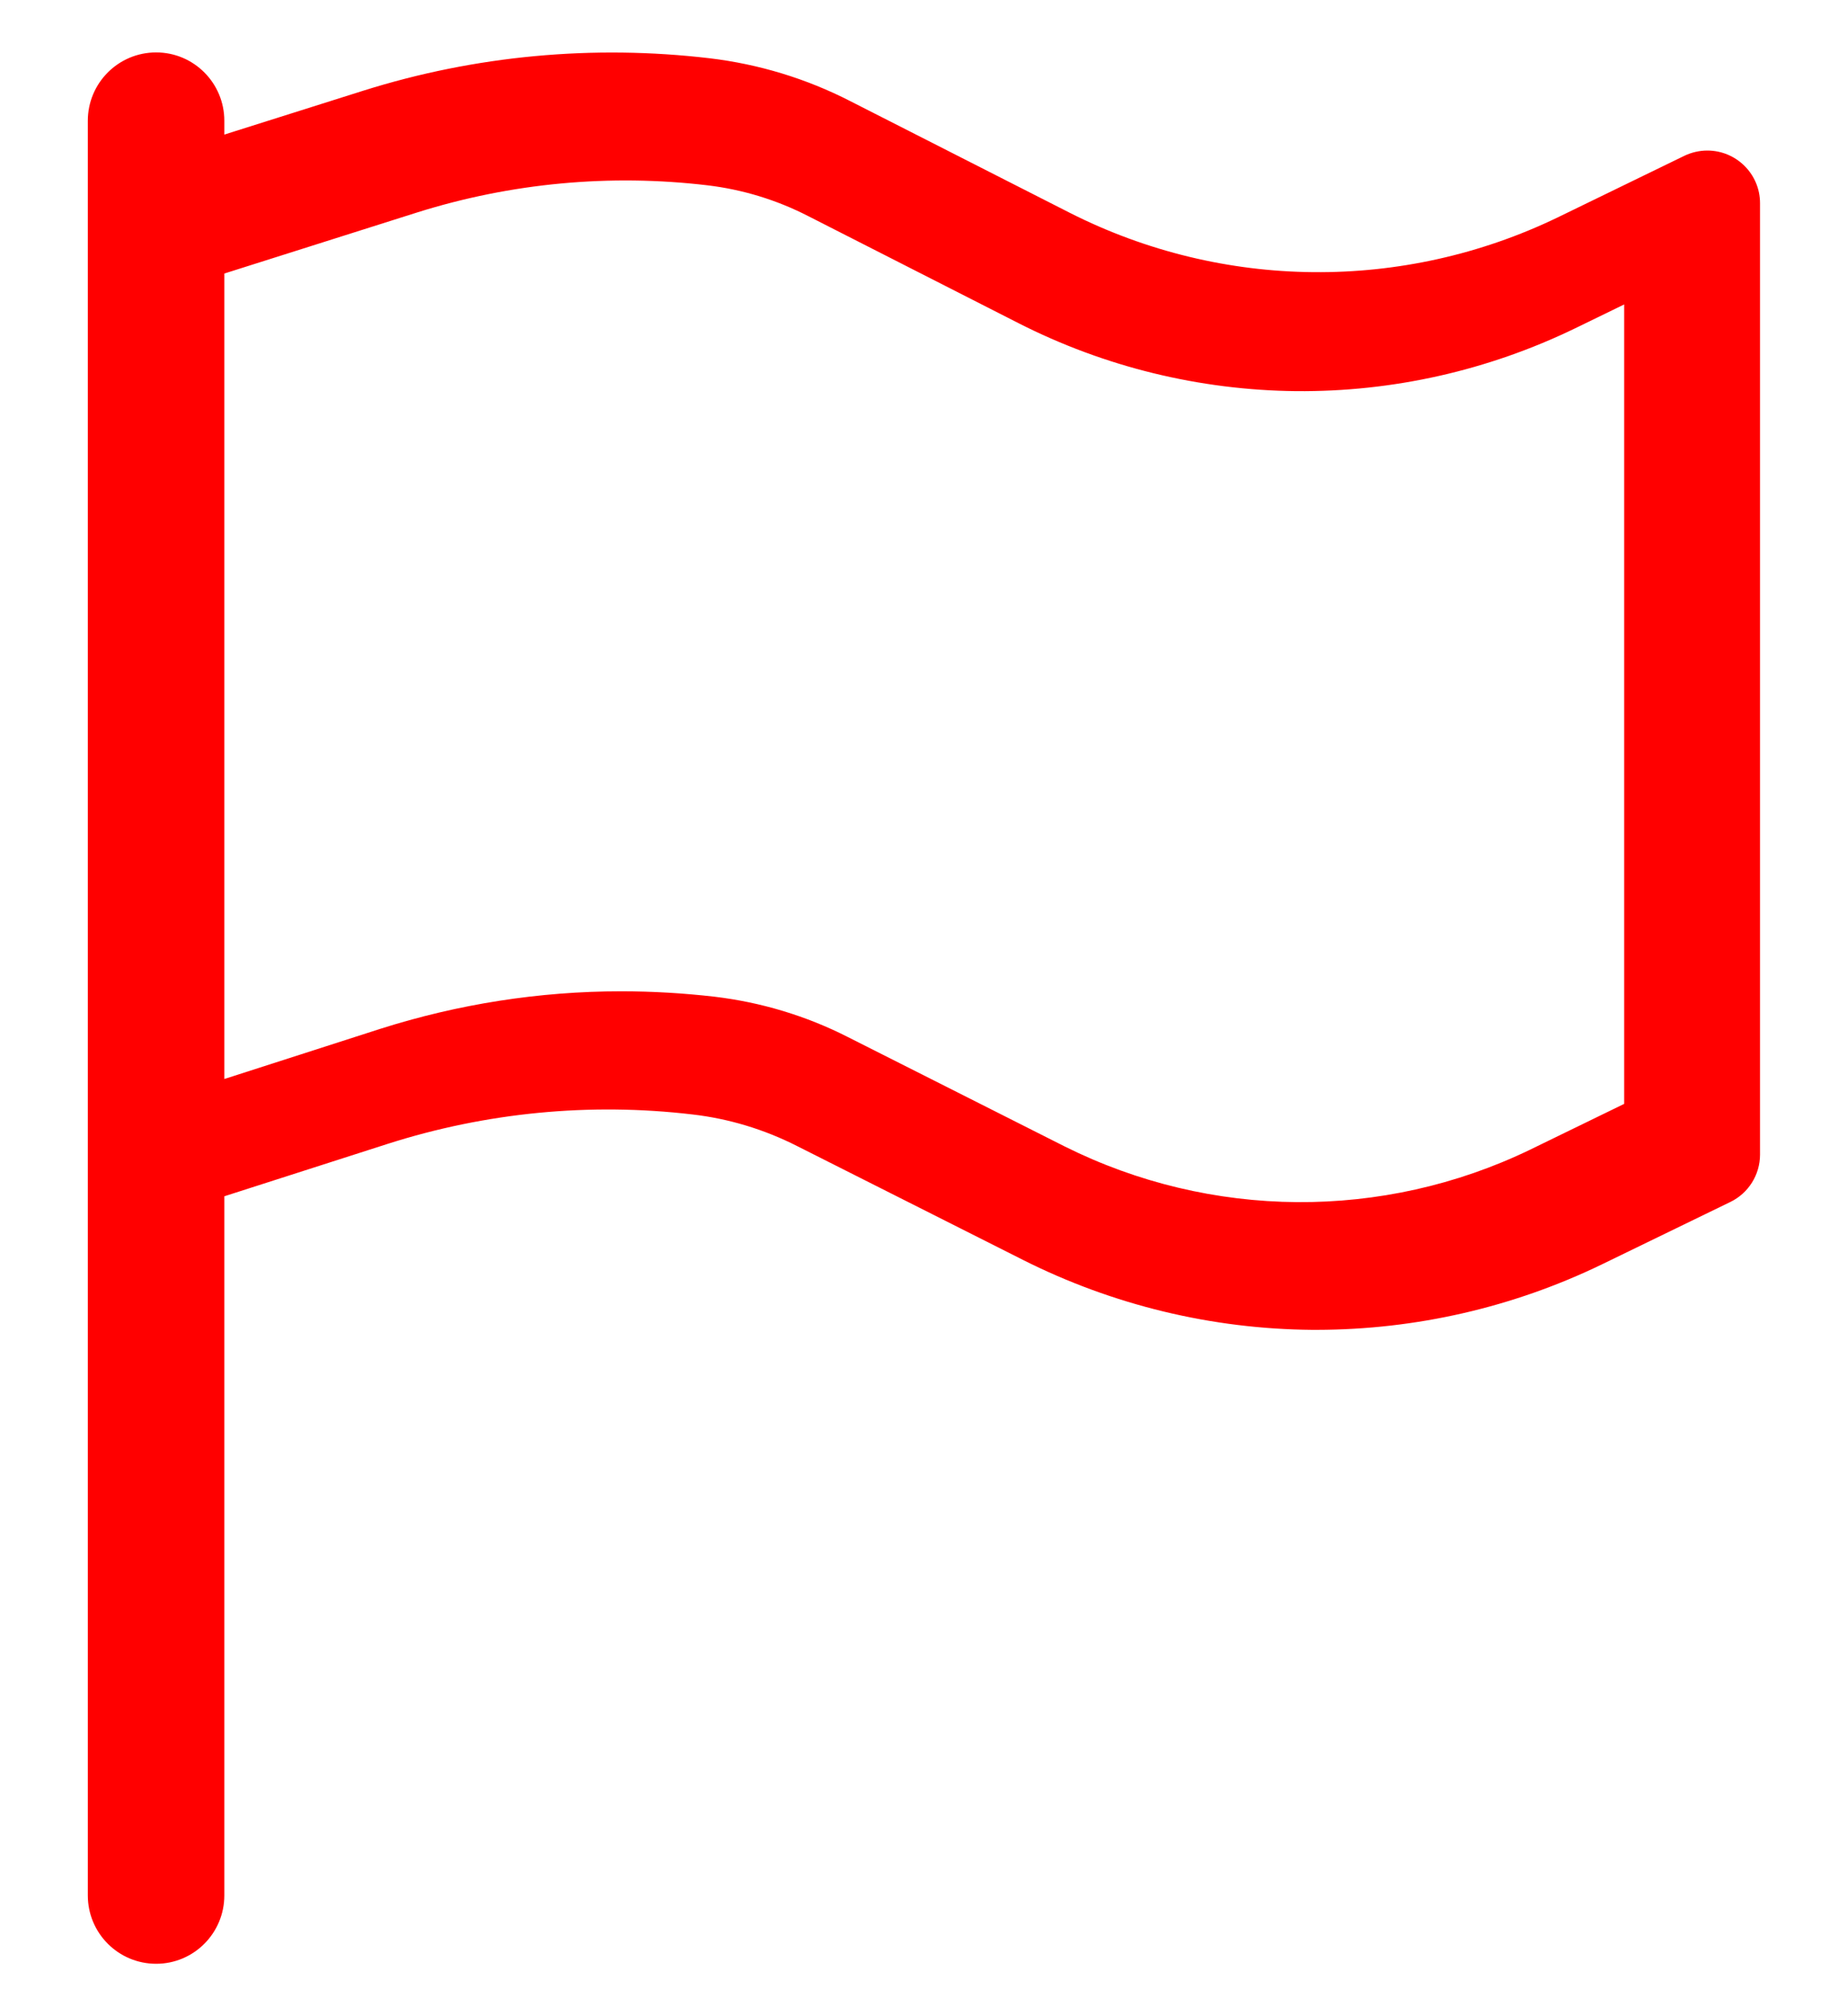 ﻿<?xml version="1.0" encoding="utf-8"?>
<svg version="1.1" xmlns:xlink="http://www.w3.org/1999/xlink" width="11px" height="12px" xmlns="http://www.w3.org/2000/svg">
  <g transform="matrix(1 0 0 1 -8 -55 )">
    <path d="M 1.336 0.719  L 1.336 0.801  L 2.163 0.54  C 2.83 0.33  3.534 0.265  4.228 0.347  C 4.52 0.382  4.803 0.468  5.064 0.602  L 6.372 1.267  C 7.283 1.728  8.357 1.738  9.277 1.294  L 10.032 0.927  C 10.074 0.907  10.121 0.896  10.168 0.896  C 10.341 0.896  10.482 1.036  10.482 1.209  L 10.482 6.872  C 10.482 6.992  10.413 7.102  10.305 7.154  L 9.543 7.524  C 9.013 7.781  8.432 7.914  7.843 7.915  L 7.815 7.915  C 7.217 7.91  6.628 7.768  6.093 7.499  L 4.747 6.821  C 4.552 6.722  4.341 6.658  4.124 6.633  C 3.514 6.561  2.895 6.621  2.309 6.808  L 1.336 7.12  L 1.336 11.281  C 1.336 11.506  1.154 11.688  0.93 11.688  C 0.705 11.688  0.523 11.506  0.523 11.281  L 0.523 0.719  C 0.523 0.494  0.705 0.312  0.93 0.312  C 1.154 0.312  1.336 0.494  1.336 0.719  Z M 2.486 1.264  L 1.336 1.628  L 1.336 6.422  L 2.263 6.124  C 2.728 5.976  3.213 5.9  3.7 5.9  C 3.885 5.9  4.07 5.911  4.254 5.932  C 4.532 5.965  4.802 6.046  5.051 6.173  L 6.34 6.823  C 7.211 7.258  8.235 7.266  9.112 6.843  L 9.673 6.57  L 9.673 1.812  L 9.381 1.954  C 8.863 2.205  8.295 2.333  7.719 2.328  C 7.144 2.322  6.578 2.184  6.065 1.923  L 4.813 1.286  C 4.626 1.19  4.423 1.128  4.214 1.103  C 3.633 1.034  3.044 1.089  2.486 1.264  Z " fill-rule="nonzero" fill="#ff0000" stroke="none" transform="matrix(1 0 0 1 8 55 )" />
  </g>
</svg>